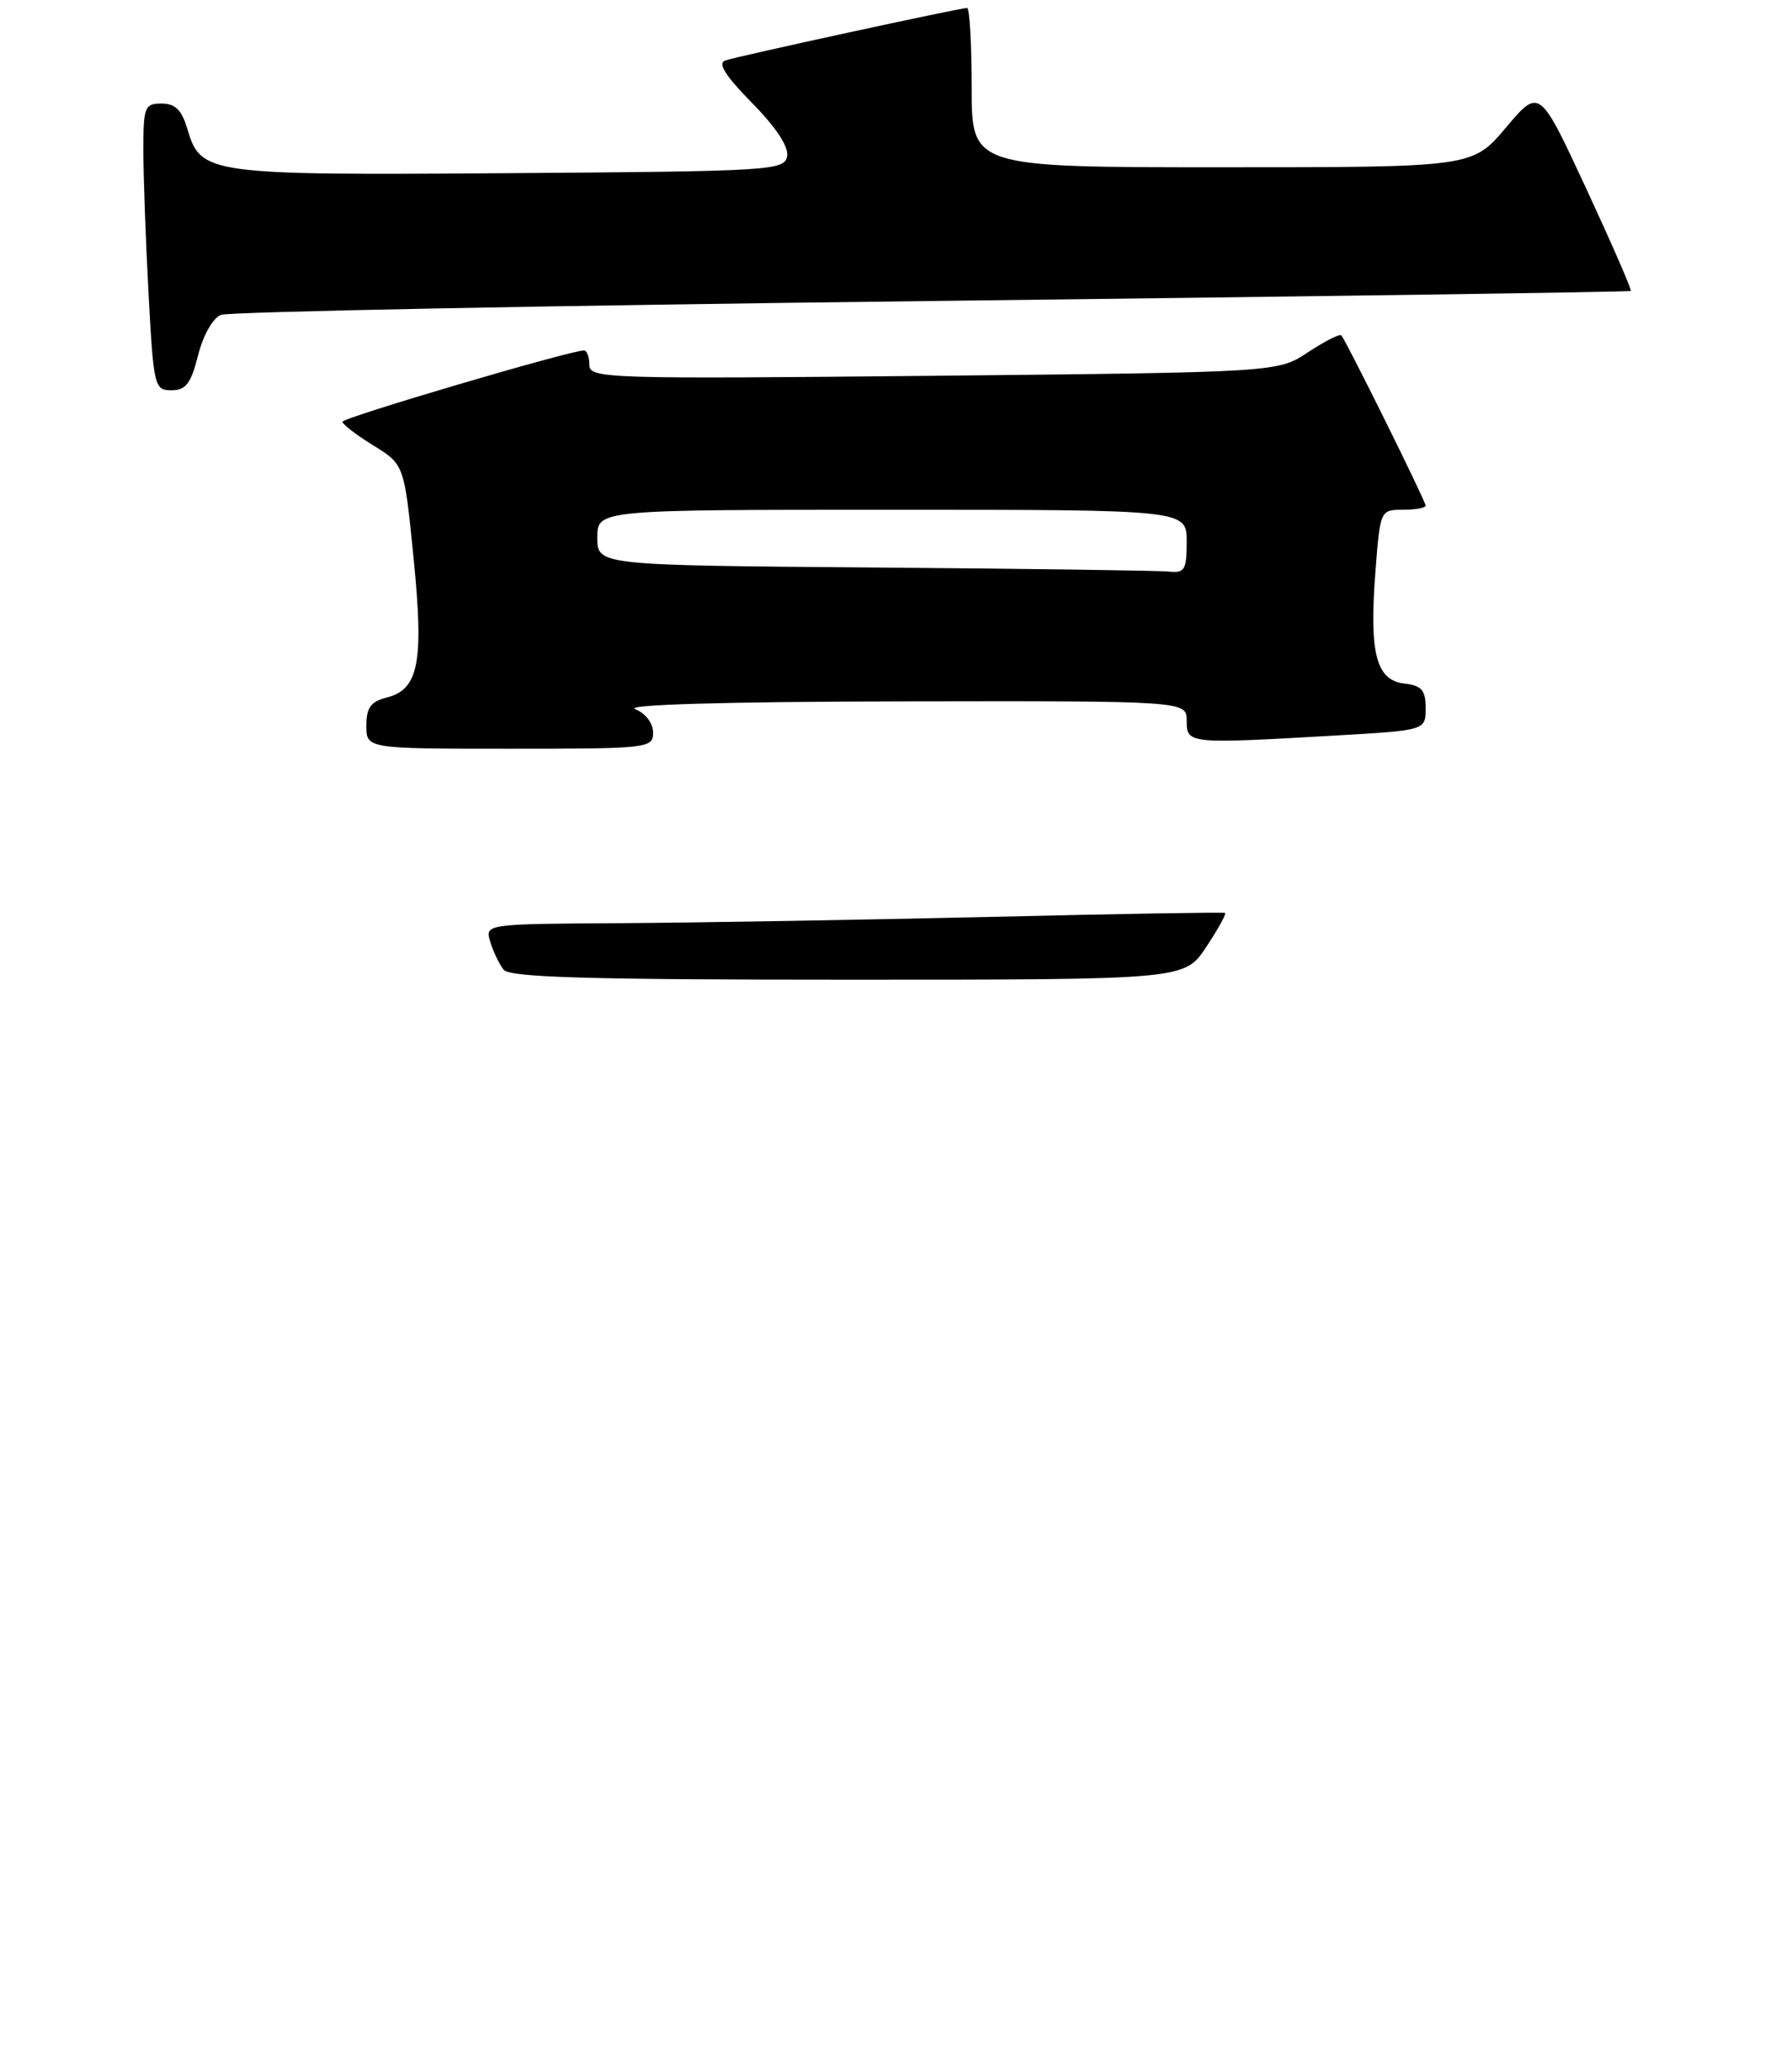 <?xml version="1.0" encoding="UTF-8" standalone="no"?>
<!DOCTYPE svg PUBLIC "-//W3C//DTD SVG 1.1//EN" "http://www.w3.org/Graphics/SVG/1.1/DTD/svg11.dtd" >
<svg xmlns="http://www.w3.org/2000/svg" xmlns:xlink="http://www.w3.org/1999/xlink" version="1.1" viewBox="0 0 225 260">
 <g >
 <path fill="currentColor"
d=" M 82.00 91.97 C 82.00 90.79 81.05 89.55 79.75 89.03 C 78.34 88.47 90.88 88.10 113.25 88.06 C 149.00 88.00 149.00 88.00 149.00 90.50 C 149.00 93.40 149.18 93.41 167.75 92.34 C 179.00 91.69 179.00 91.69 179.00 88.91 C 179.00 86.64 178.51 86.07 176.32 85.82 C 172.78 85.40 171.91 82.02 172.69 71.84 C 173.29 64.03 173.31 64.00 176.15 64.00 C 177.72 64.00 179.00 63.77 179.00 63.48 C 179.00 62.92 169.01 42.76 168.41 42.10 C 168.20 41.89 166.33 42.84 164.24 44.22 C 160.44 46.74 160.44 46.74 117.22 47.18 C 76.05 47.59 74.00 47.53 74.00 45.81 C 74.00 44.81 73.69 44.00 73.32 44.00 C 71.58 44.00 43.00 52.43 43.00 52.95 C 43.00 53.27 44.74 54.61 46.87 55.92 C 50.75 58.32 50.75 58.32 51.92 69.98 C 53.24 83.16 52.58 86.56 48.54 87.58 C 46.55 88.08 46.00 88.85 46.00 91.11 C 46.00 94.00 46.00 94.00 64.00 94.00 C 81.43 94.00 82.00 93.94 82.00 91.97 Z  M 24.87 44.61 C 25.50 42.10 26.73 39.93 27.74 39.53 C 28.71 39.14 68.88 38.36 117.00 37.79 C 165.12 37.22 204.62 36.65 204.76 36.53 C 204.91 36.41 202.38 30.62 199.16 23.67 C 193.29 11.03 193.29 11.03 189.08 16.02 C 184.88 21.00 184.88 21.00 153.44 21.00 C 122.00 21.00 122.00 21.00 122.00 11.00 C 122.00 5.50 121.74 1.00 121.43 1.00 C 120.52 1.00 92.66 7.05 91.07 7.59 C 90.07 7.93 91.05 9.49 94.42 12.92 C 97.46 16.01 99.06 18.44 98.83 19.63 C 98.49 21.41 96.76 21.51 63.99 21.74 C 26.07 22.01 25.22 21.89 23.54 16.24 C 22.83 13.81 22.01 13.00 20.29 13.00 C 18.16 13.00 18.00 13.42 18.00 18.84 C 18.00 22.06 18.29 30.16 18.65 36.84 C 19.28 48.55 19.39 49.00 21.53 49.00 C 23.33 49.00 23.98 48.15 24.87 44.61 Z  M 63.24 121.75 C 62.69 121.06 61.93 119.49 61.56 118.25 C 60.87 116.00 60.87 116.00 78.18 115.90 C 87.71 115.84 108.55 115.48 124.50 115.11 C 140.45 114.73 153.65 114.51 153.82 114.62 C 154.00 114.73 152.93 116.66 151.44 118.91 C 148.73 123.00 148.73 123.00 106.49 123.00 C 73.89 123.00 64.02 122.71 63.24 121.75 Z  M 109.75 71.25 C 75.00 70.97 75.00 70.97 75.00 67.49 C 75.00 64.00 75.00 64.00 112.00 64.00 C 149.00 64.00 149.00 64.00 149.00 68.00 C 149.00 71.55 148.75 71.97 146.75 71.76 C 145.51 71.63 128.86 71.40 109.75 71.25 Z "/>
</g>
</svg>